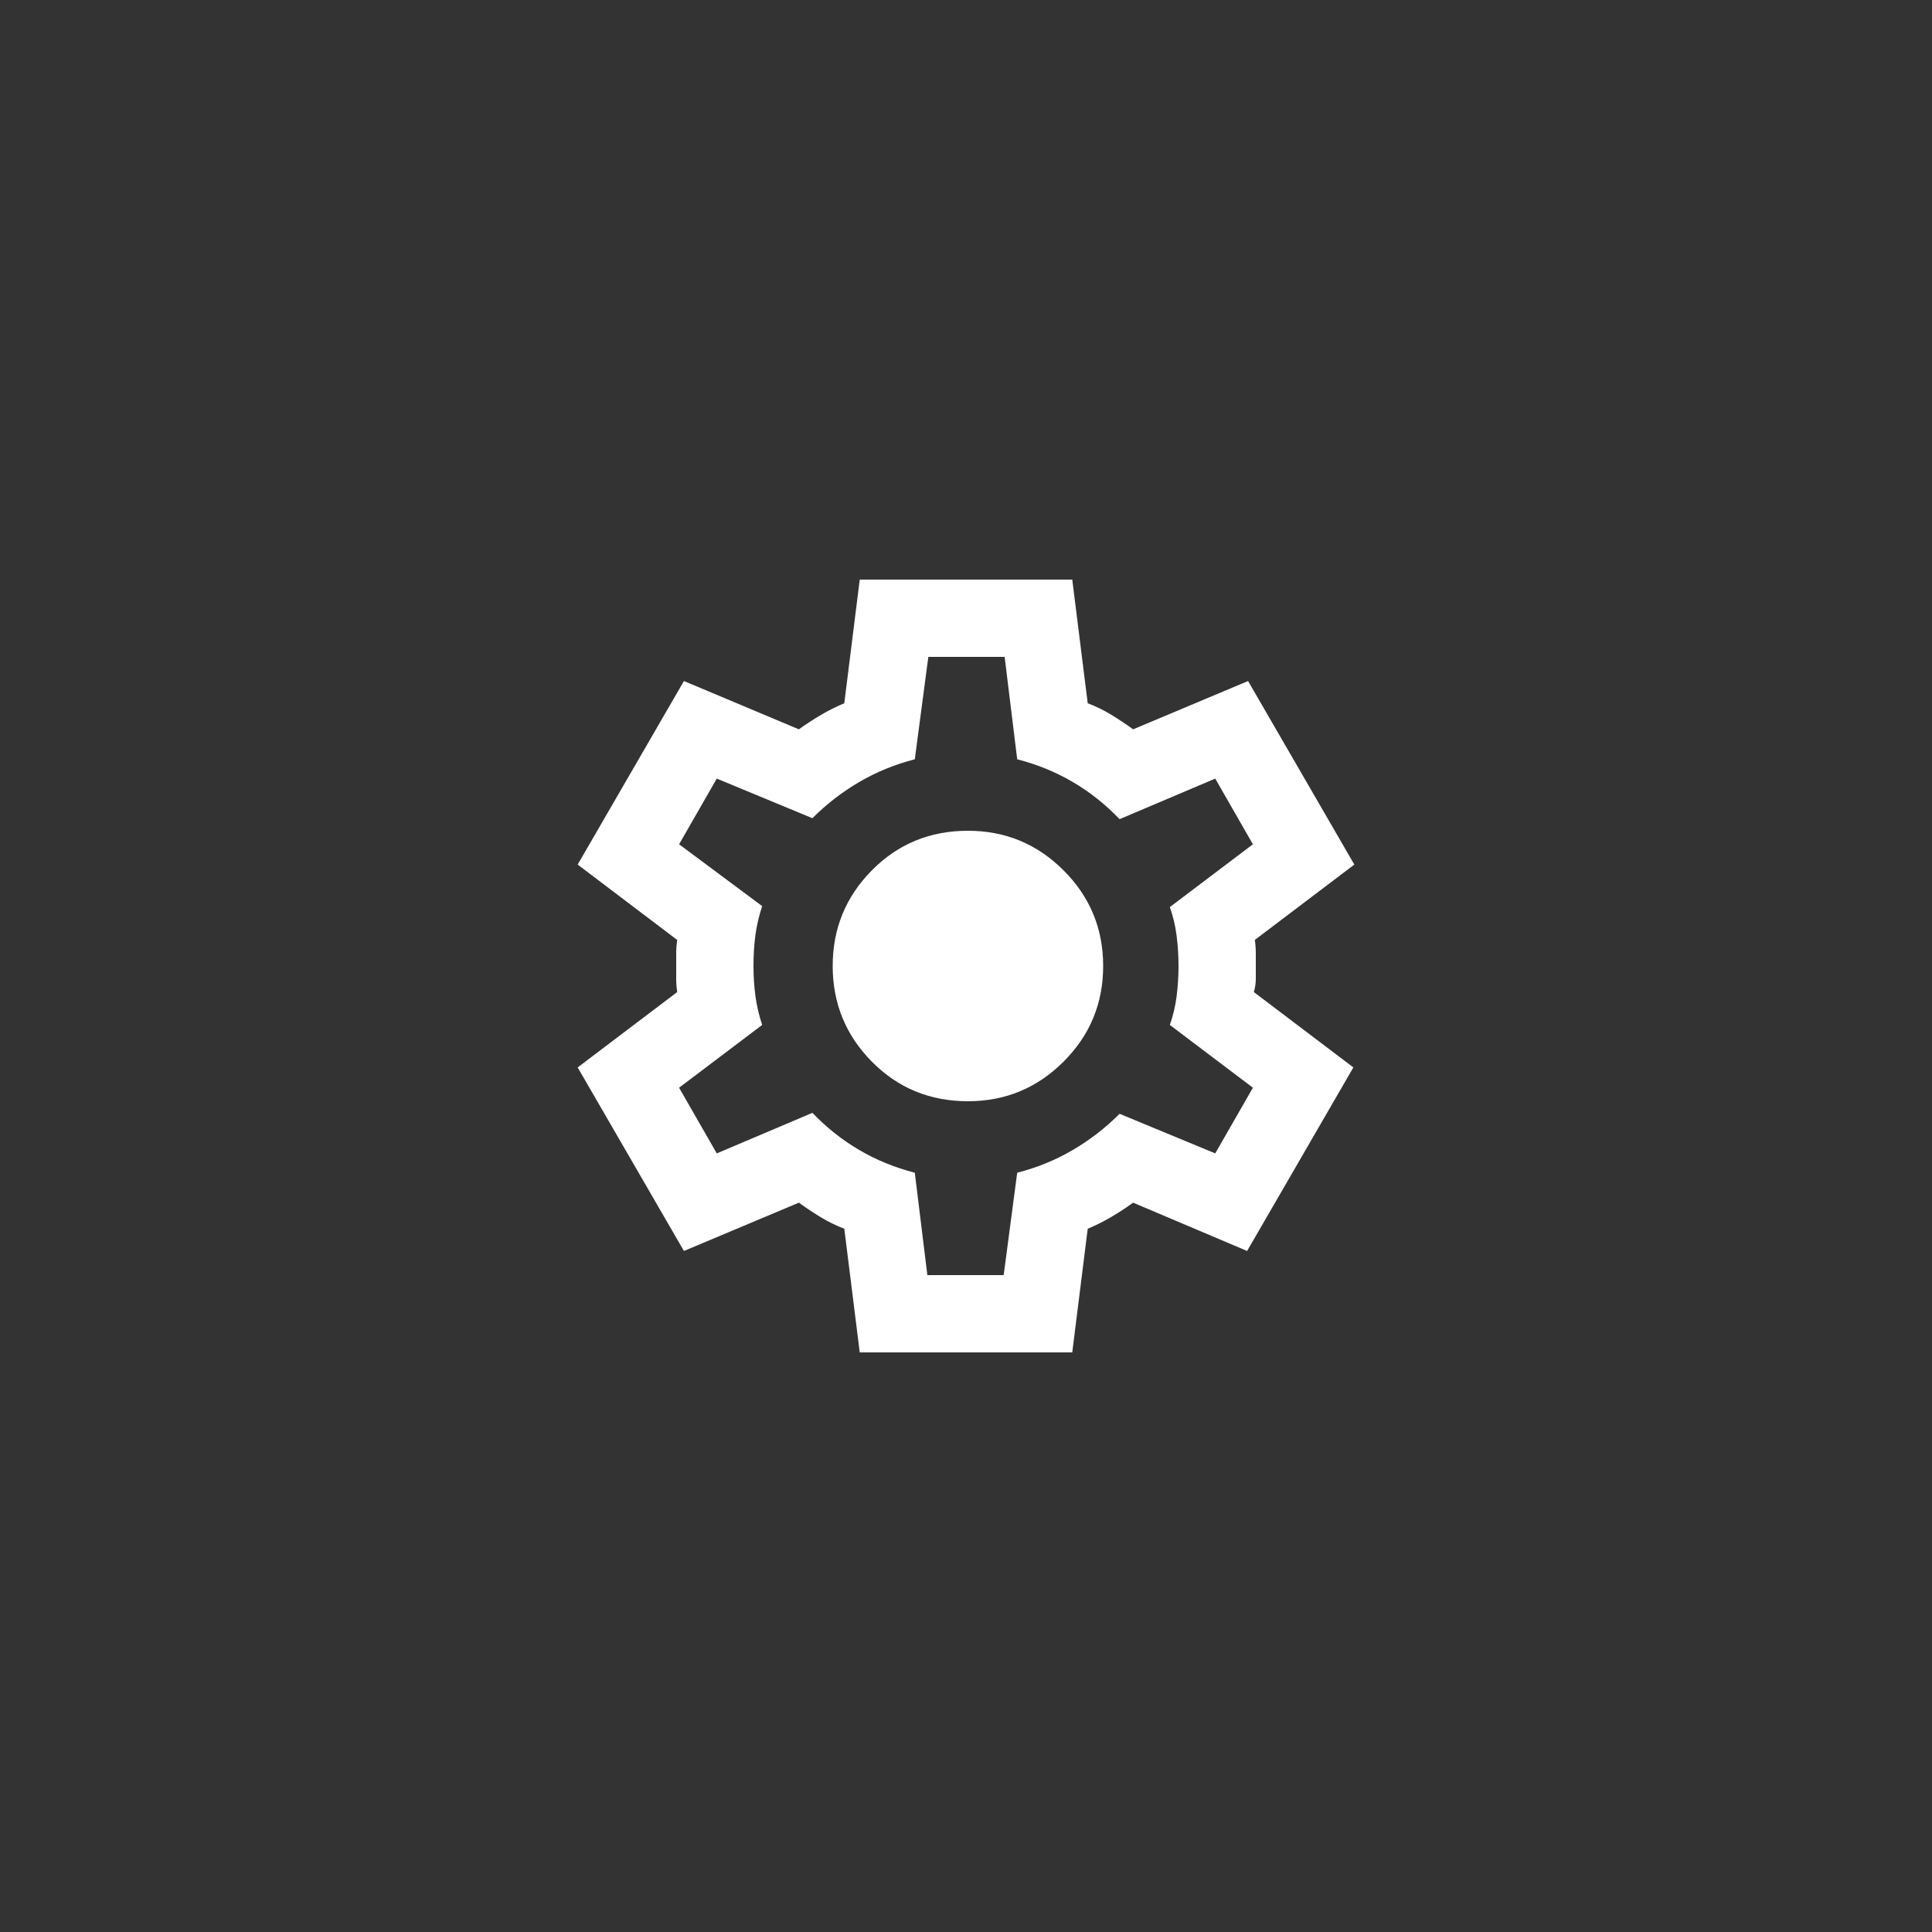 <svg width="50" height="50" viewBox="0 0 50 50" fill="none" xmlns="http://www.w3.org/2000/svg">
<rect x="0" y="0" width="50" height="50" fill="#333333" stroke="none"/>
<path d="M22.25 35L21.85 31.8C21.634 31.717 21.429 31.617 21.238 31.5C21.046 31.383 20.858 31.258 20.675 31.125L17.7 32.375L14.95 27.625L17.525 25.675C17.509 25.558 17.5 25.446 17.5 25.337V24.663C17.5 24.554 17.509 24.442 17.525 24.325L14.95 22.375L17.7 17.625L20.675 18.875C20.858 18.742 21.05 18.617 21.25 18.5C21.45 18.383 21.65 18.283 21.85 18.2L22.25 15H27.75L28.15 18.2C28.367 18.283 28.571 18.383 28.763 18.5C28.954 18.617 29.142 18.742 29.325 18.875L32.3 17.625L35.05 22.375L32.475 24.325C32.492 24.442 32.5 24.554 32.5 24.663V25.337C32.5 25.446 32.483 25.558 32.45 25.675L35.025 27.625L32.275 32.375L29.325 31.125C29.142 31.258 28.95 31.383 28.75 31.5C28.55 31.617 28.35 31.717 28.15 31.8L27.75 35H22.25ZM24 33H25.975L26.325 30.35C26.842 30.217 27.321 30.021 27.763 29.762C28.204 29.504 28.608 29.192 28.975 28.825L31.45 29.85L32.425 28.15L30.275 26.525C30.358 26.292 30.417 26.046 30.45 25.788C30.483 25.529 30.5 25.267 30.5 25C30.5 24.733 30.483 24.471 30.45 24.212C30.417 23.954 30.358 23.708 30.275 23.475L32.425 21.85L31.45 20.15L28.975 21.2C28.608 20.817 28.204 20.496 27.763 20.238C27.321 19.979 26.842 19.783 26.325 19.65L26 17H24.025L23.675 19.65C23.159 19.783 22.679 19.979 22.238 20.238C21.796 20.496 21.392 20.808 21.025 21.175L18.55 20.15L17.575 21.85L19.725 23.45C19.642 23.7 19.584 23.95 19.55 24.2C19.517 24.45 19.5 24.717 19.5 25C19.5 25.267 19.517 25.525 19.55 25.775C19.584 26.025 19.642 26.275 19.725 26.525L17.575 28.15L18.55 29.85L21.025 28.8C21.392 29.183 21.796 29.504 22.238 29.762C22.679 30.021 23.159 30.217 23.675 30.35L24 33ZM25.05 28.5C26.017 28.5 26.842 28.158 27.525 27.475C28.209 26.792 28.55 25.967 28.55 25C28.55 24.033 28.209 23.208 27.525 22.525C26.842 21.842 26.017 21.5 25.05 21.5C24.067 21.5 23.238 21.842 22.563 22.525C21.888 23.208 21.55 24.033 21.55 25C21.55 25.967 21.888 26.792 22.563 27.475C23.238 28.158 24.067 28.5 25.05 28.5Z" fill="white"/>
</svg>
